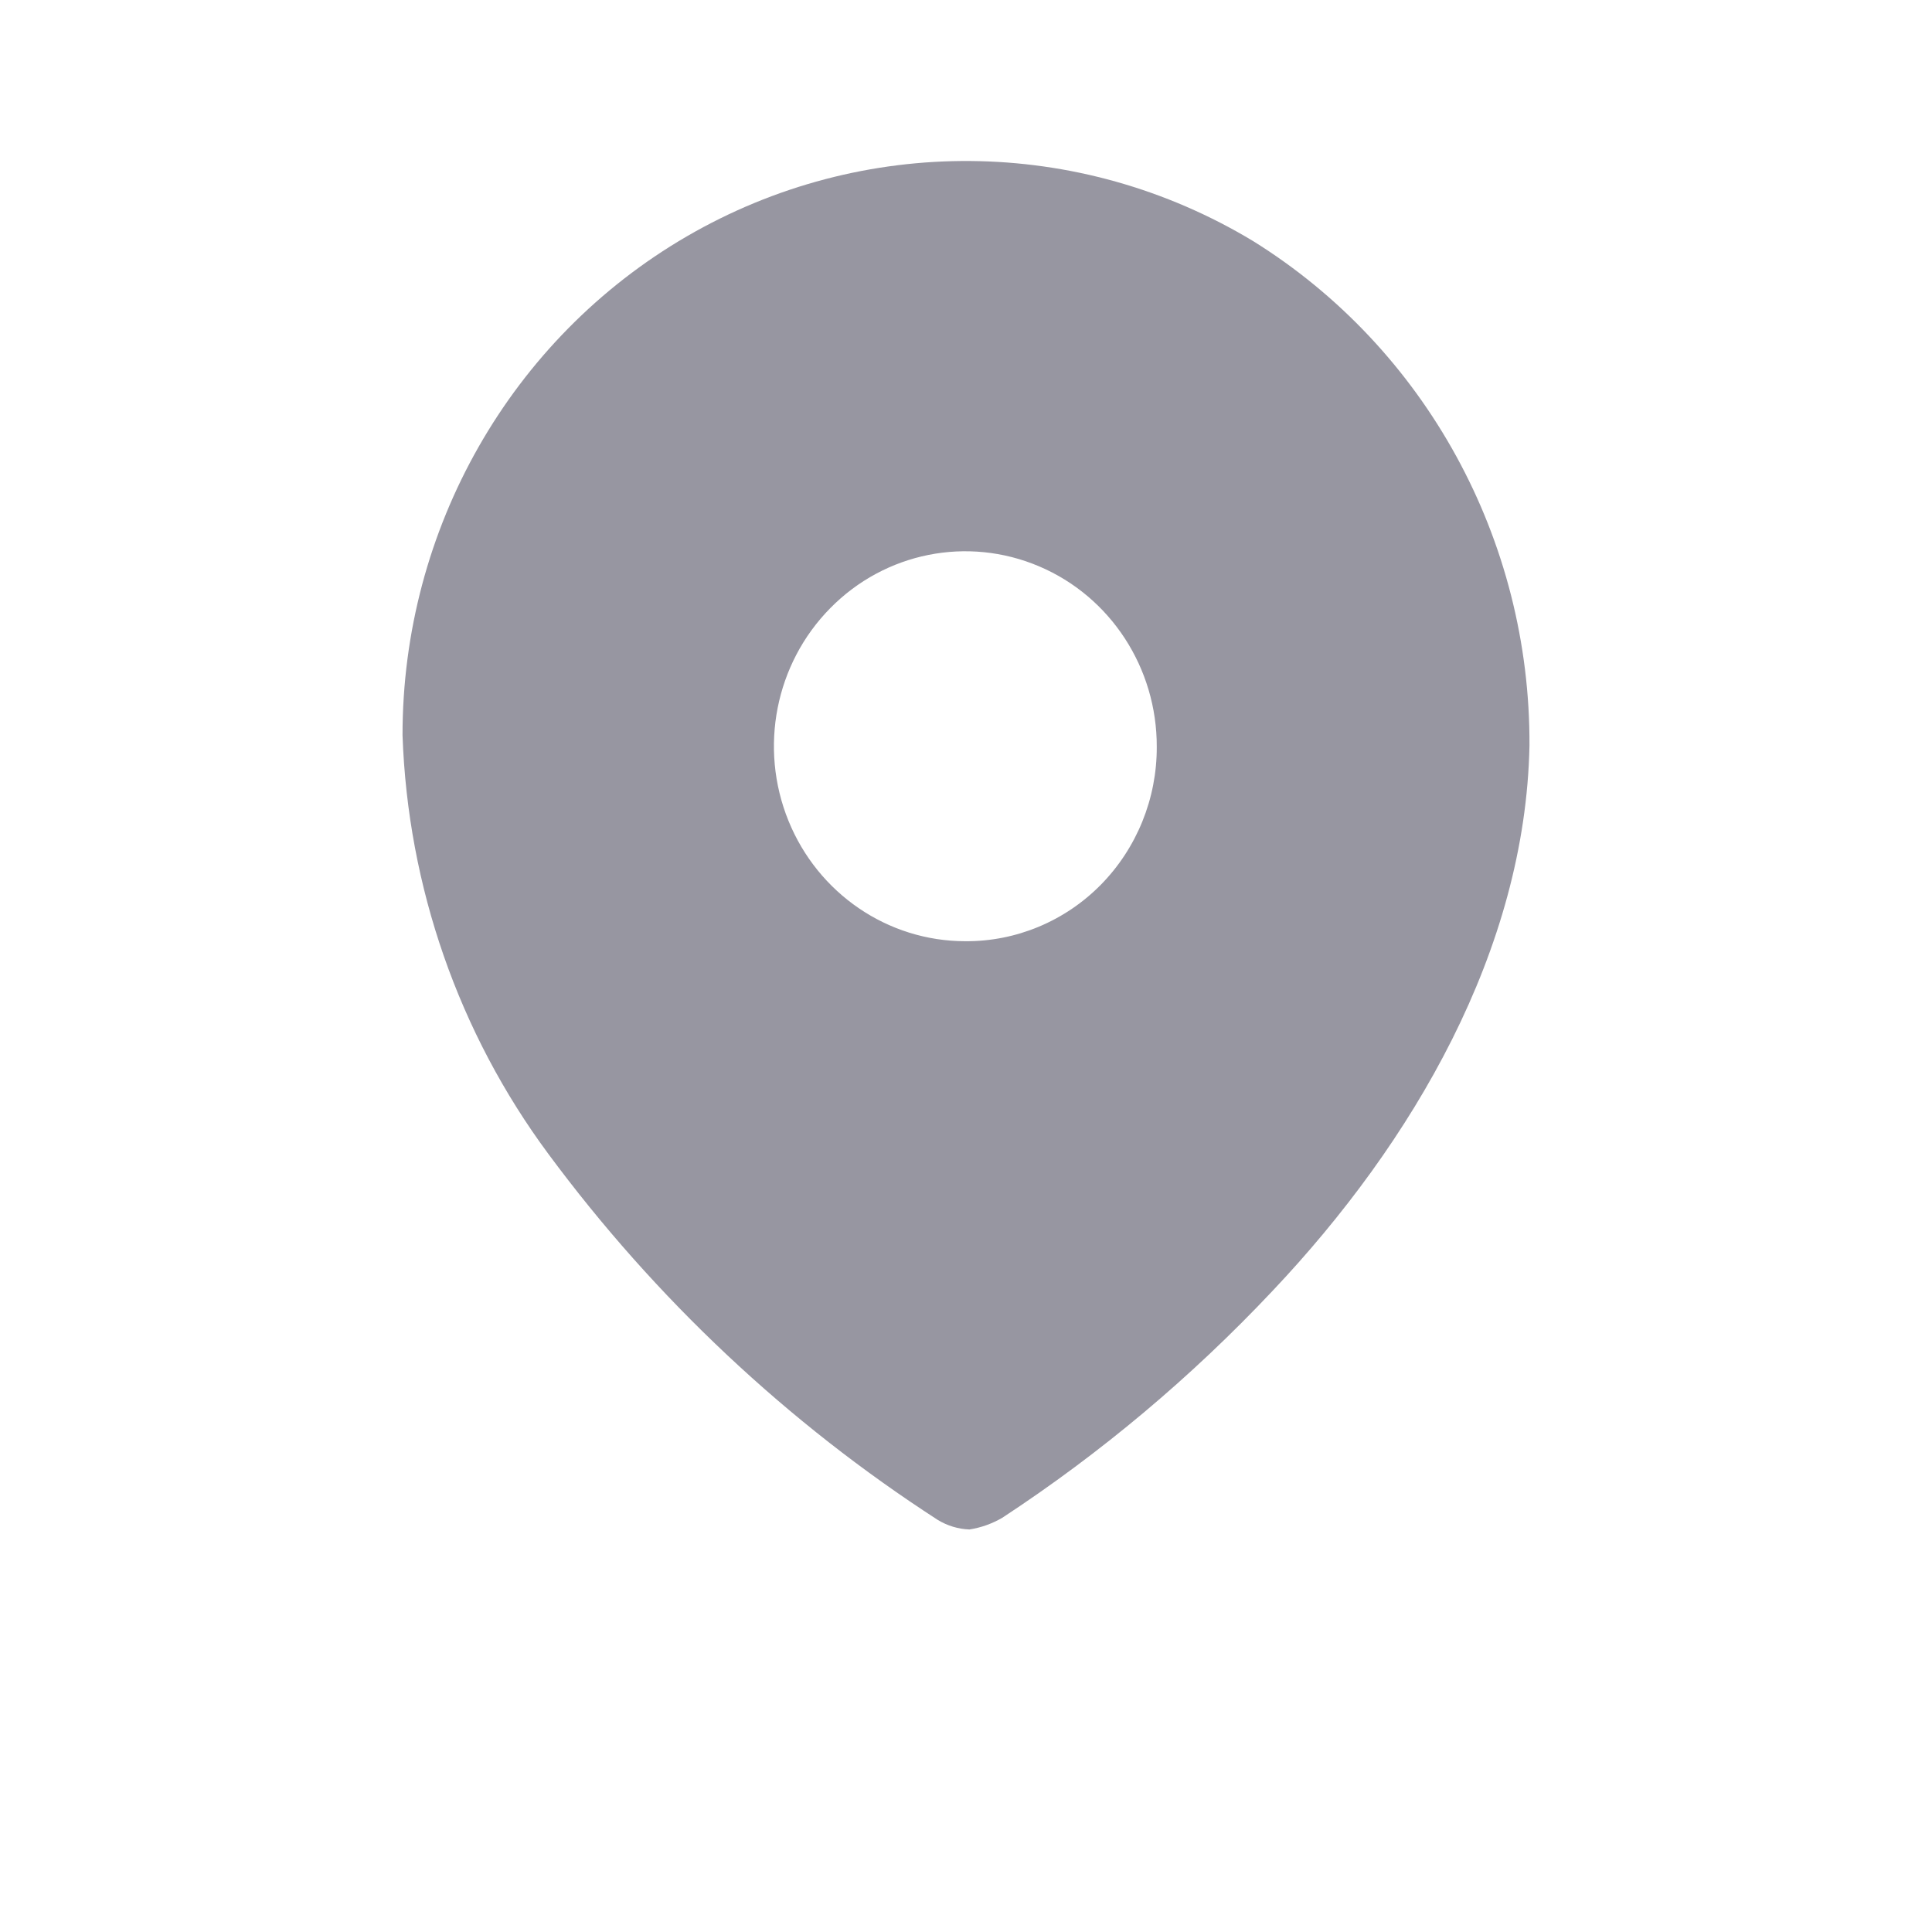 <svg width="23" height="23" viewBox="0 0 23 23" fill="none" xmlns="http://www.w3.org/2000/svg">
<rect width="23" height="23" fill="#F5F5F5"/>
<g id="8" clip-path="url(#clip0_2_52)">
<rect width="375" height="812" transform="translate(-22 -343)" fill="white"/>
<g id="Group 18139">
<g id="Group 18130">
<g id="Iconly/Bulk/Location">
<g id="Location">
<path id="Path_34175" fill-rule="evenodd" clip-rule="evenodd" d="M8.176 2.814C10.27 1.598 12.844 1.619 14.918 2.87C16.971 4.147 18.22 6.425 18.208 8.876C18.16 11.31 16.822 13.599 15.149 15.368C14.183 16.394 13.103 17.301 11.93 18.07C11.809 18.14 11.677 18.187 11.54 18.208C11.408 18.203 11.279 18.164 11.165 18.095C9.375 16.938 7.804 15.462 6.528 13.737C5.461 12.297 4.855 10.557 4.792 8.754C4.79 6.298 6.082 4.031 8.176 2.814ZM9.386 9.77C9.738 10.638 10.57 11.205 11.492 11.205C12.096 11.209 12.677 10.967 13.105 10.533C13.533 10.098 13.773 9.507 13.771 8.892C13.774 7.952 13.221 7.103 12.37 6.742C11.518 6.38 10.537 6.576 9.884 7.24C9.23 7.903 9.034 8.902 9.386 9.77Z" fill="#9796A1"/>
</g>
</g>
</g>
</g>
</g>
<defs>
<clipPath id="clip0_2_52">
<rect width="375" height="812" fill="white" transform="translate(-22 -343)"/>
</clipPath>
</defs>
</svg>
